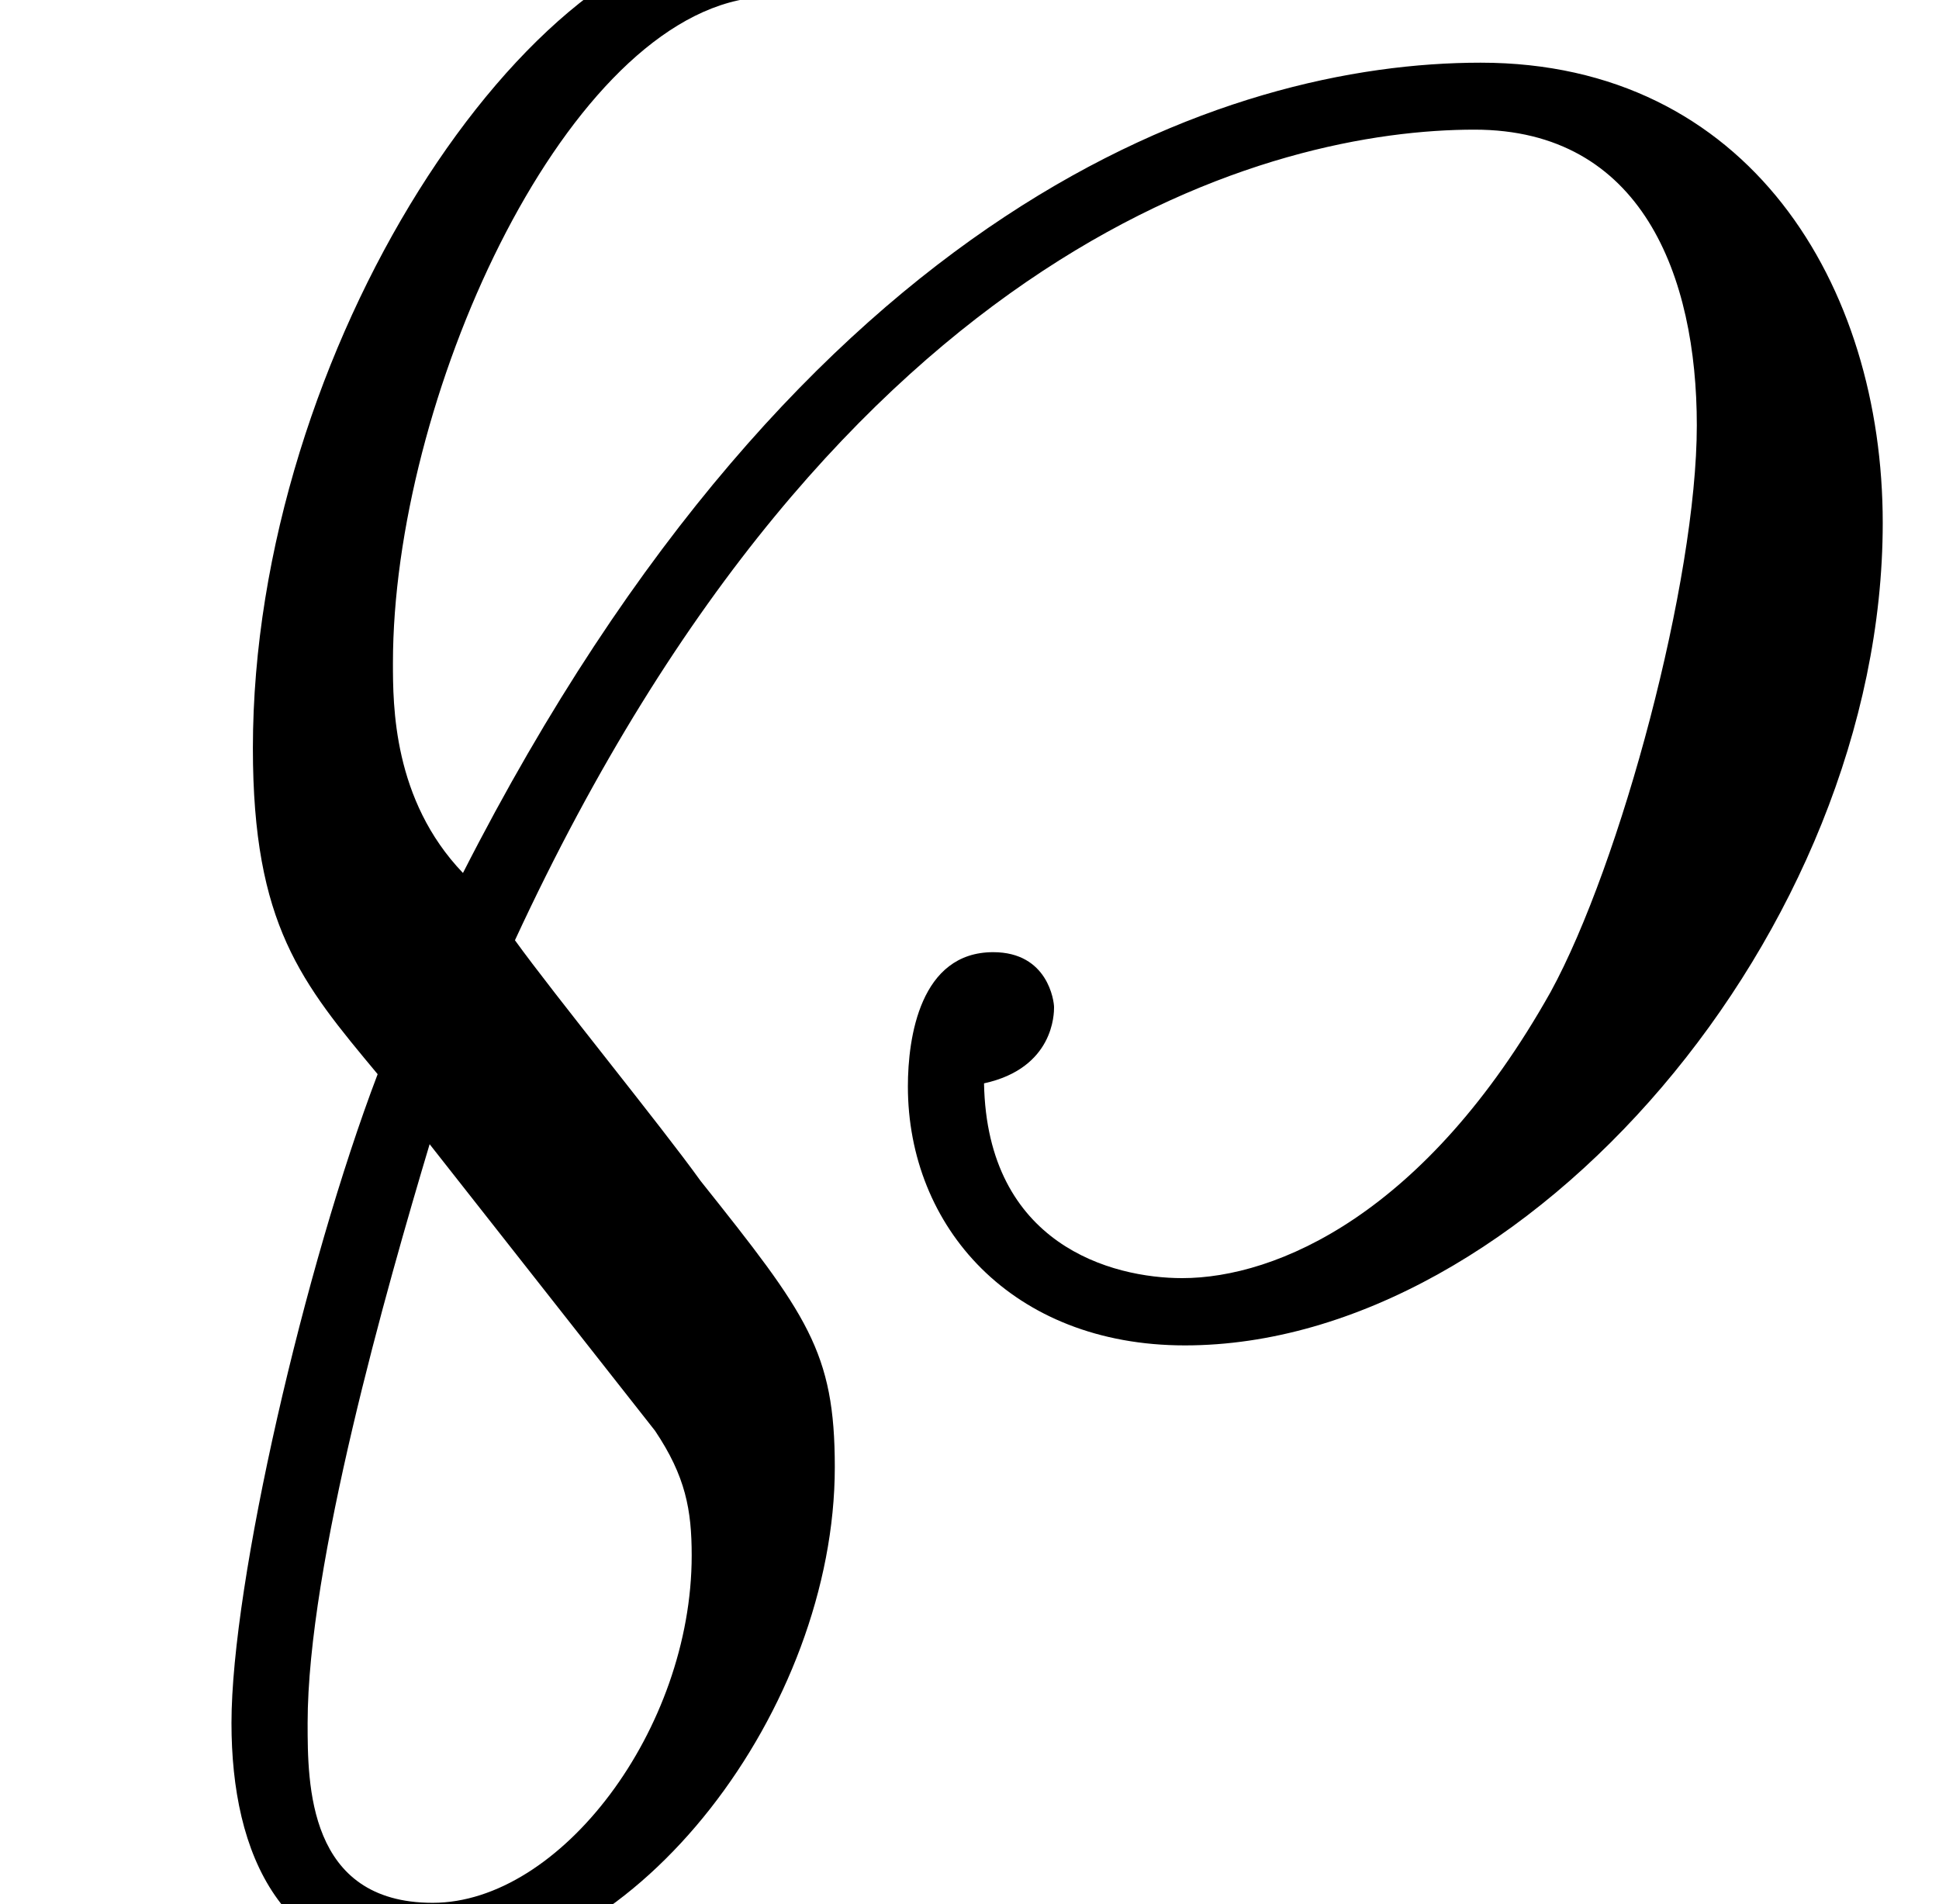 <?xml version='1.0' encoding='UTF-8'?>
<!-- This file was generated by dvisvgm 2.11.1 -->
<svg version='1.1' xmlns='http://www.w3.org/2000/svg' xmlns:xlink='http://www.w3.org/1999/xlink' width='6.341pt' height='6.227pt' viewBox='-70.007 -62.342 6.341 6.227'>
<defs>
<path id='g0-125' d='M1.684-1.215C2.75-3.517 4.174-3.866 4.822-3.866C5.37-3.866 5.549-3.387 5.549-2.899C5.549-2.391 5.3-1.465 5.071-1.046C4.663-.319 4.174-.11 3.866-.11C3.636-.11 3.228-.219 3.218-.747C3.447-.797 3.447-.976 3.447-.996S3.427-1.176 3.248-1.176C3.009-1.176 2.969-.897 2.969-.737C2.969-.279 3.308 .11 3.875 .11C4.991 .11 6.157-1.245 6.157-2.58C6.157-3.357 5.719-4.085 4.842-4.085C4.015-4.085 2.63-3.626 1.514-1.435C1.285-1.674 1.285-1.983 1.285-2.122C1.285-2.979 1.833-4.194 2.441-4.294C2.511-4.304 2.58-4.314 2.58-4.413S2.481-4.513 2.451-4.513C1.733-4.513 .827-3.148 .827-1.843C.827-1.265 .986-1.076 1.235-.777C.996-.149 .757 .887 .757 1.345C.757 1.773 .917 2.152 1.415 2.152C2.082 2.152 2.73 1.295 2.73 .508C2.73 .13 2.64 .01 2.291-.428C2.162-.608 1.813-1.036 1.684-1.215ZM2.142 .389C2.242 .538 2.262 .648 2.262 .797C2.262 1.365 1.833 1.933 1.415 1.933C1.006 1.933 1.006 1.544 1.006 1.345C1.006 .827 1.265-.08 1.405-.548L2.142 .389Z'/>
</defs>
<g id='page1'>
<use x='-70.007' y='-58.052' xlink:href='#g0-125'/>
</g>
</svg>